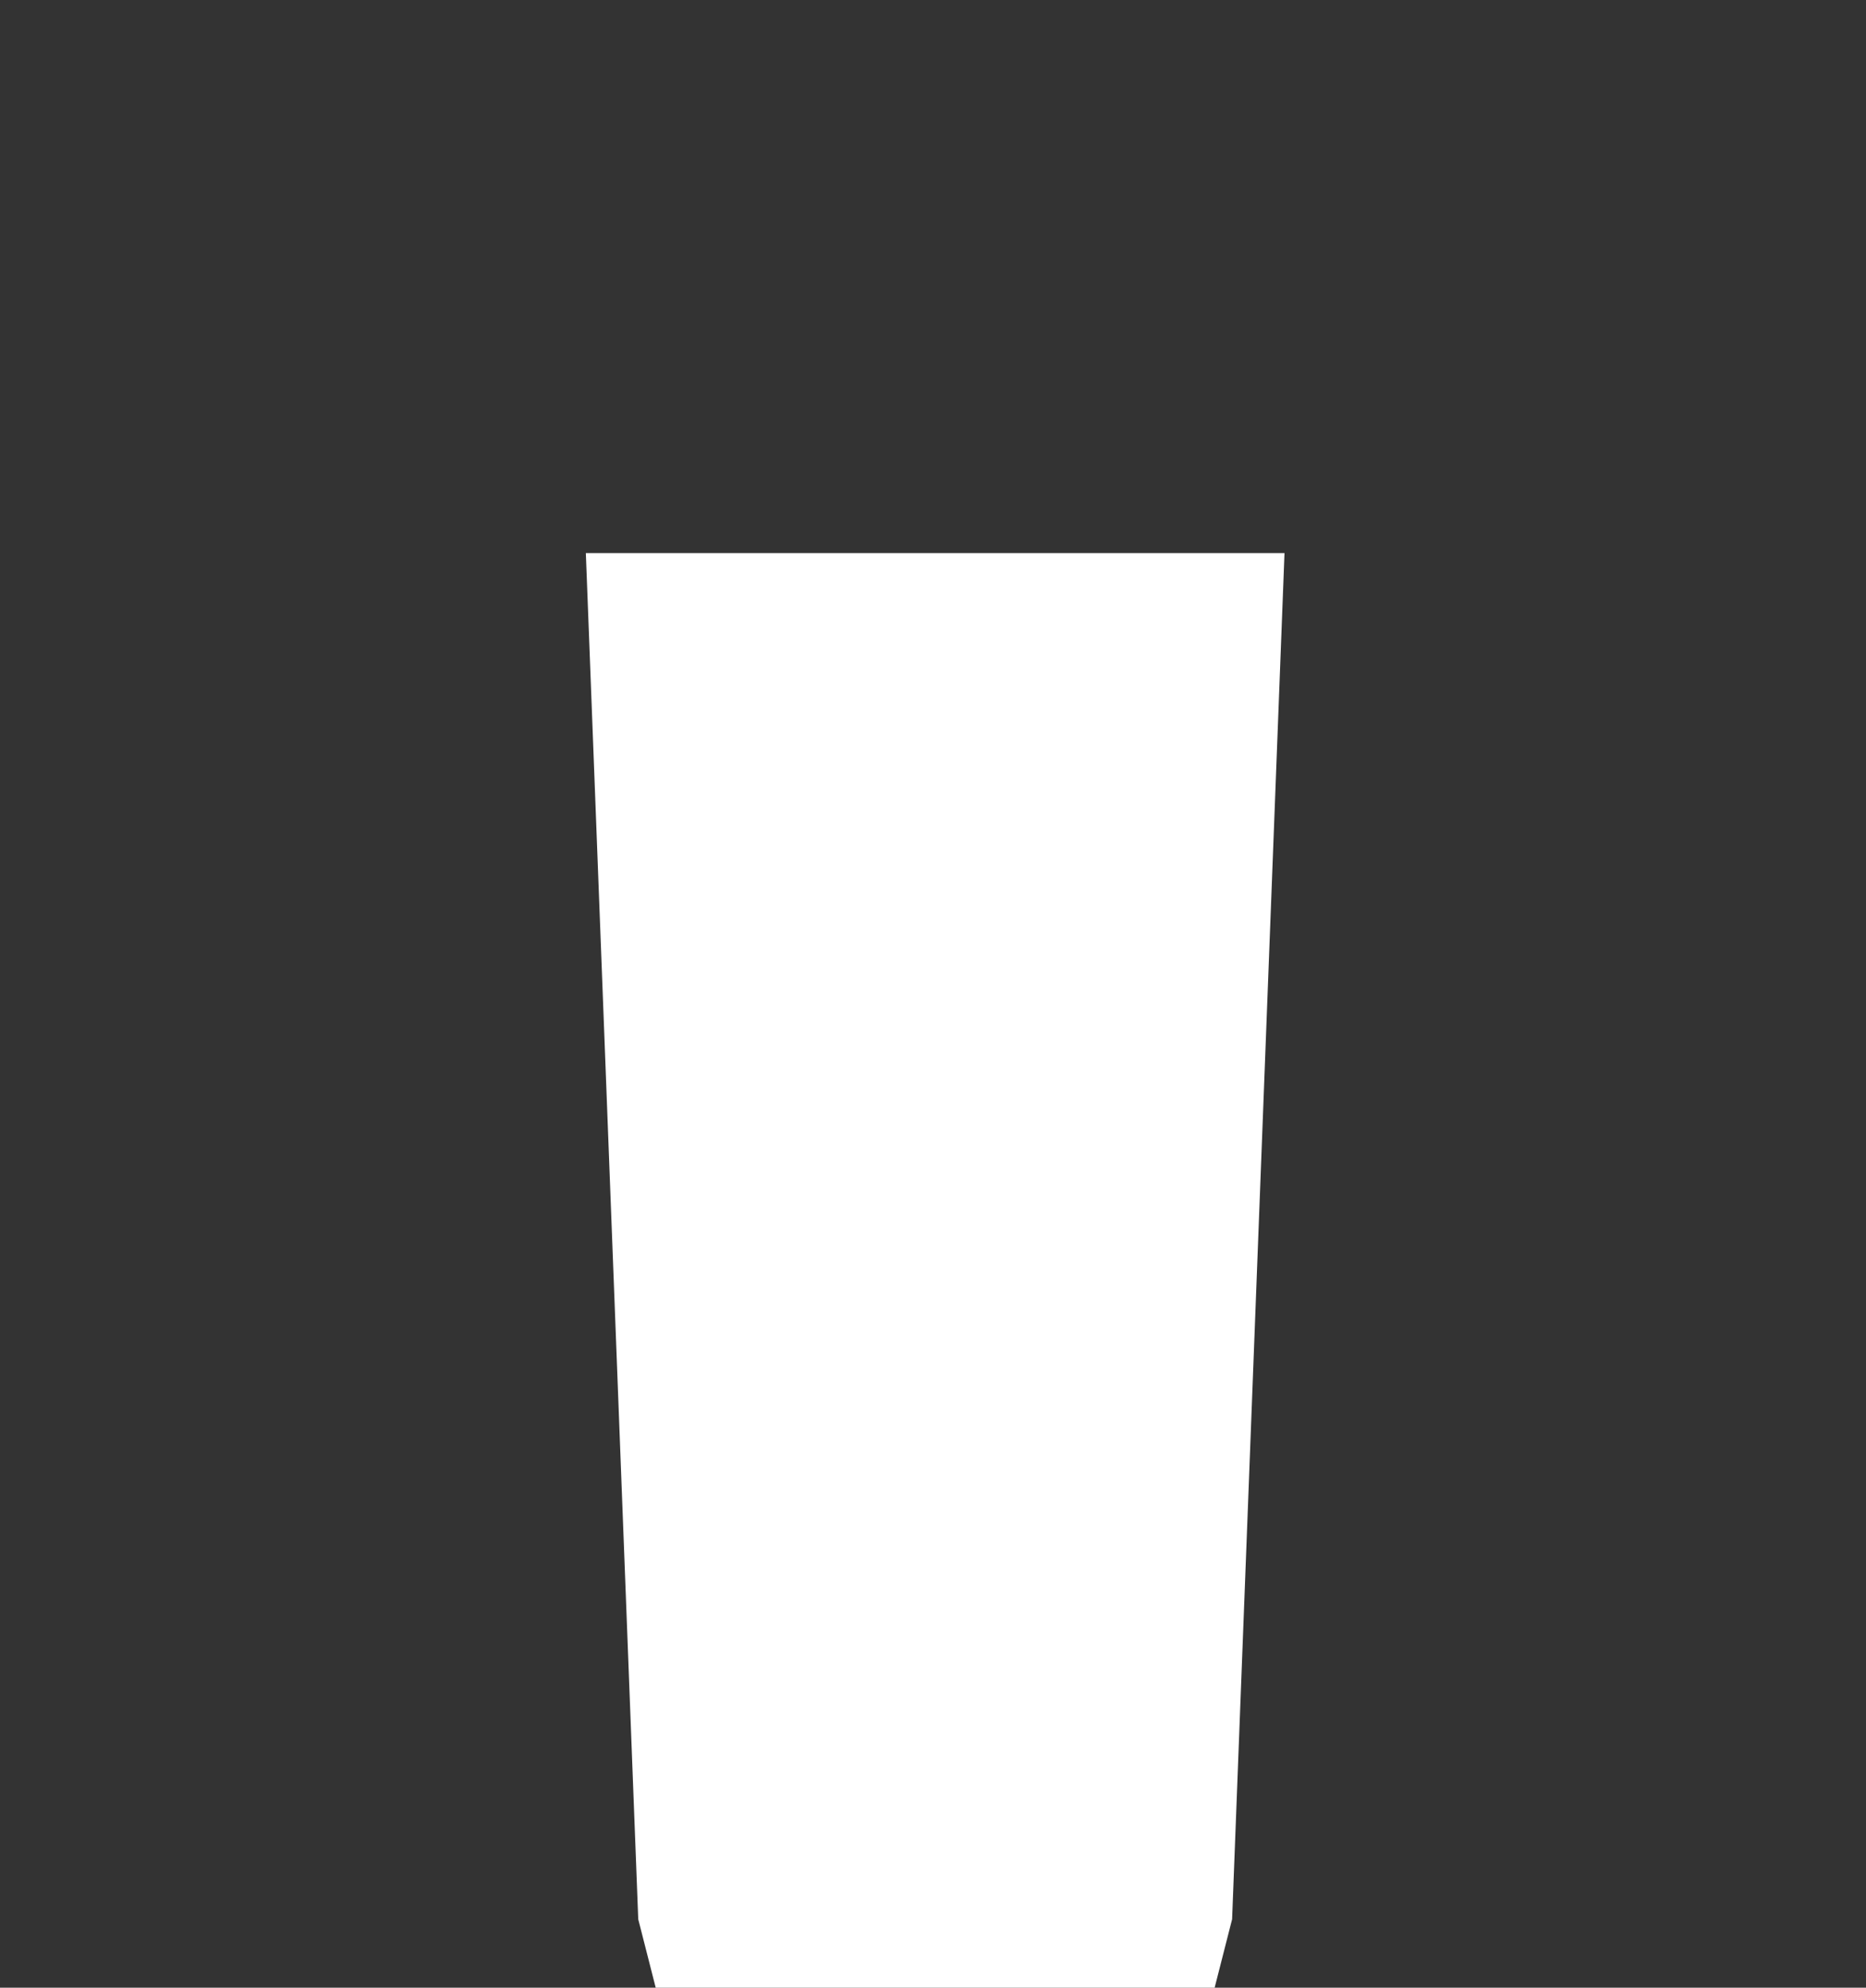 <svg width="263" height="280" viewBox="0 0 263 280" fill="none" xmlns="http://www.w3.org/2000/svg">
<rect x="0" y="0" width="263" height="280" fill="#333333" stroke="none"/>
<g clip-path="url(#clip0_396_17276)">
<path d="M92.418 280H131.806H171.195L173.657 270.358L181.042 77.913H131.806H82.57L89.956 270.358L92.418 280Z" fill="white"/>
</g>
<defs>
<clipPath id="clip0_396_17276">
<rect width="263" height="280" fill="white"/>
</clipPath>
</defs>
</svg>
